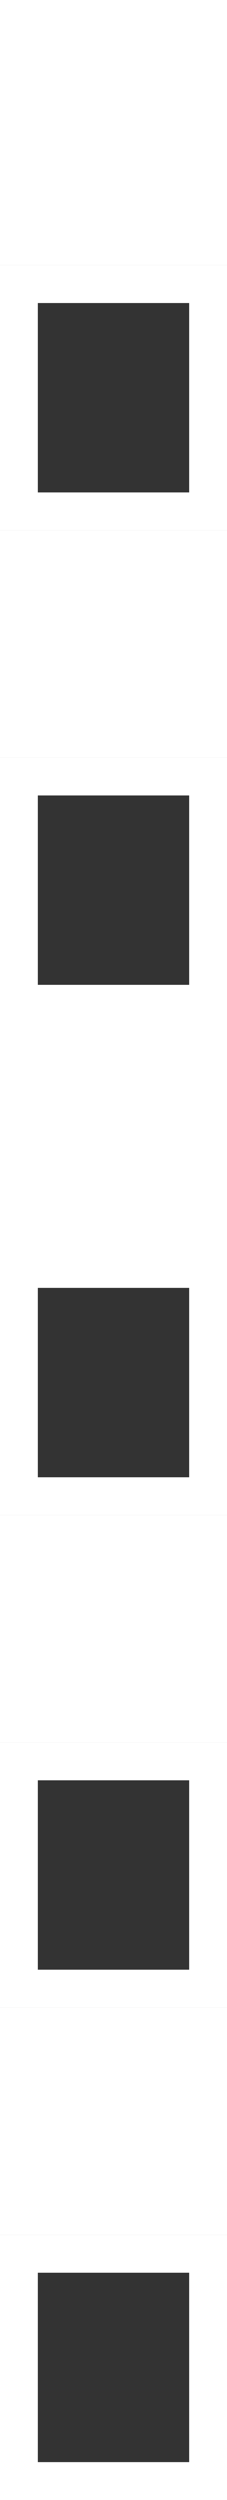 <svg width="6" height="66" viewBox="0 0 6 66" fill="none" xmlns="http://www.w3.org/2000/svg">
<rect x="0" y="0" width="6" height="66" fill="#333333" stroke="none"/>
<g clip-path="url(#clip0_619_171)">
<path d="M5.5 0.5H0.5V6.5H5.5V0.5Z" fill="white" stroke="white"/>
<path d="M5.5 7.5H0.5V13.5H5.5V7.5Z" stroke="white"/>
<path d="M5.5 14.5H0.5V19.5H5.5V14.5Z" fill="white" stroke="white"/>
<path d="M5.5 20.5H0.5V26.5H5.5V20.5Z" stroke="white"/>
<path d="M5.5 27.5H0.5V32.5H5.5V27.5Z" fill="white" stroke="white"/>
<path d="M5.5 33.5H0.5V39.5H5.5V33.5Z" stroke="white"/>
<path d="M5.5 40.5H0.5V45.5H5.5V40.5Z" fill="white" stroke="white"/>
<path d="M5.5 46.5H0.5V52.5H5.5V46.5Z" stroke="white"/>
<path d="M5.5 53.5H0.5V58.5H5.5V53.5Z" fill="white" stroke="white"/>
<path d="M5.5 59.5H0.5V65.5H5.5V59.5Z" stroke="white"/>
</g>
<defs>
<clipPath id="clip0_619_171">
<rect width="6" height="66" fill="white"/>
</clipPath>
</defs>
</svg>
